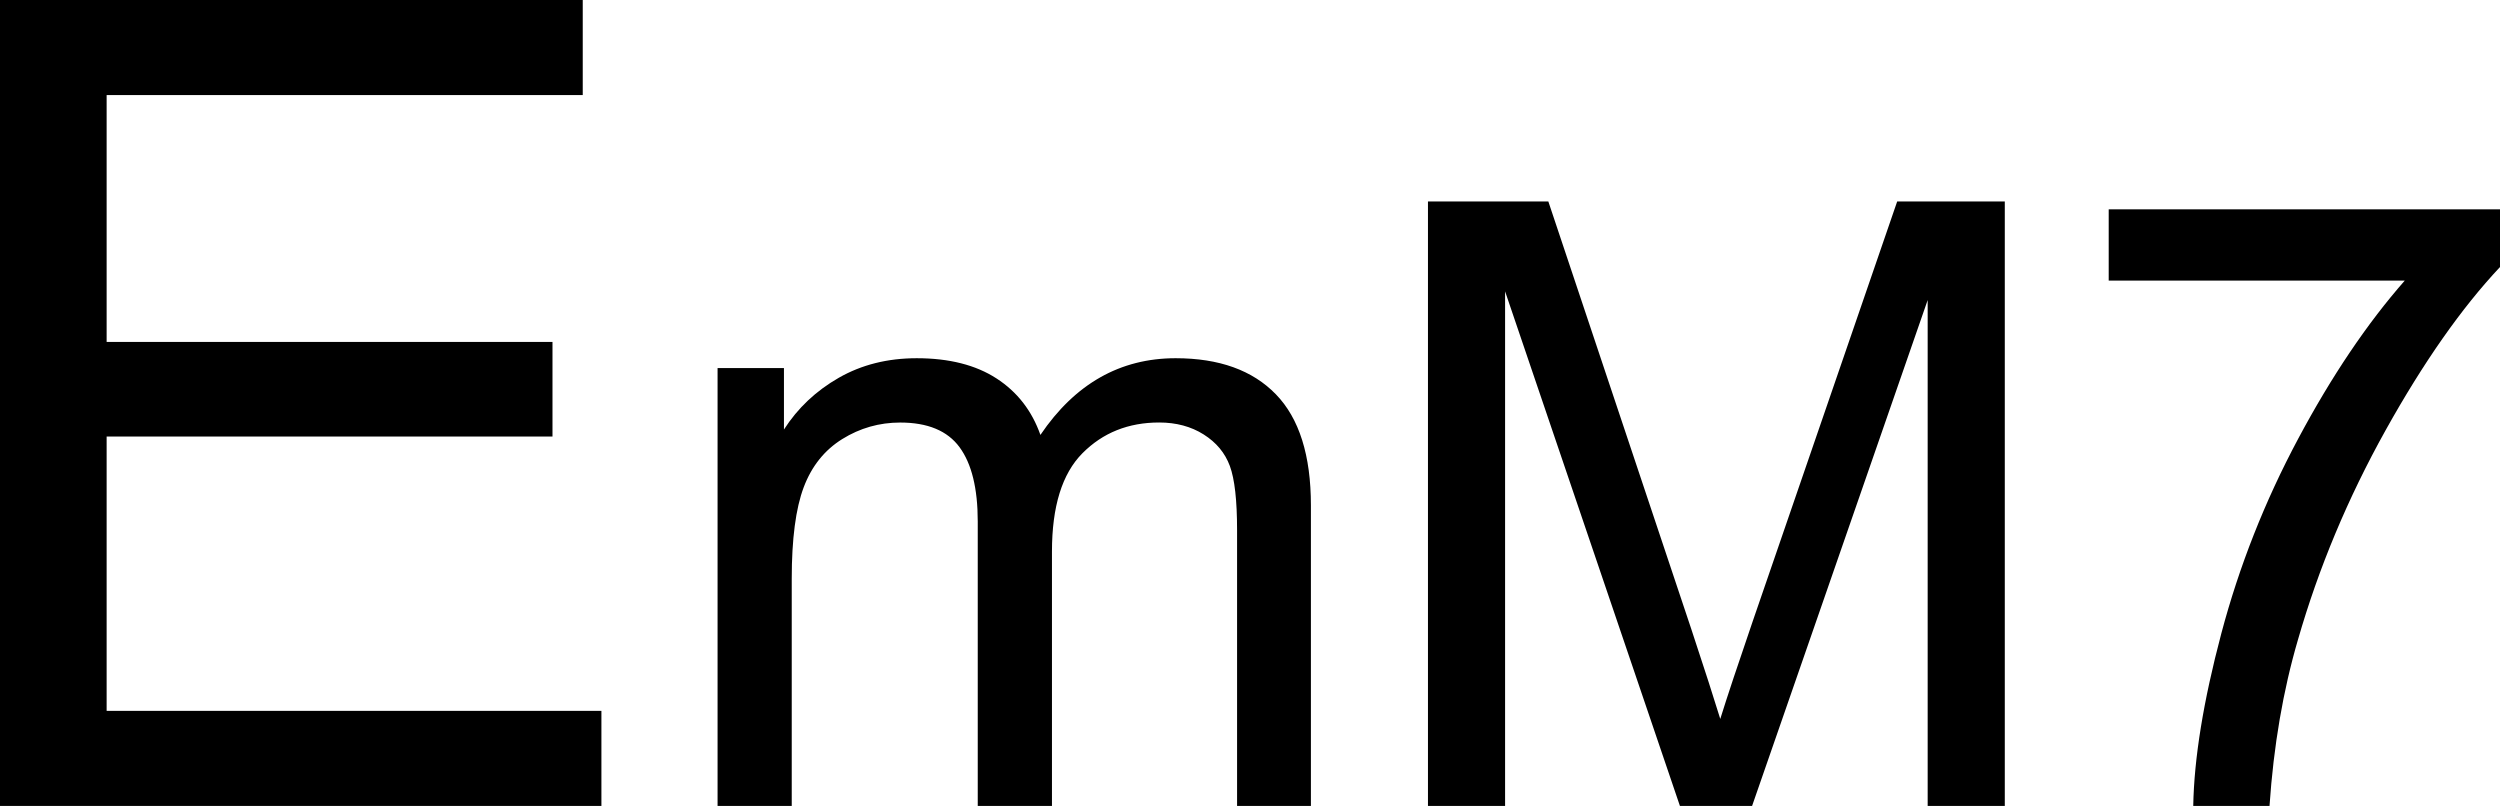 <?xml version="1.0" encoding="iso-8859-1"?>
<!-- Generator: Adobe Illustrator 15.1.0, SVG Export Plug-In . SVG Version: 6.00 Build 0)  -->
<!DOCTYPE svg PUBLIC "-//W3C//DTD SVG 1.1//EN" "http://www.w3.org/Graphics/SVG/1.1/DTD/svg11.dtd">
<svg version="1.1" id="&#x30EC;&#x30A4;&#x30E4;&#x30FC;_1"
	 xmlns="http://www.w3.org/2000/svg" xmlns:xlink="http://www.w3.org/1999/xlink" x="0px" y="0px" width="53.291px"
	 height="17.18px" viewBox="0 0 53.291 17.18" style="enable-background:new 0 0 53.291 17.18;" xml:space="preserve">
<g>
	<path d="M0,17.18V0h12.422v2.027H2.273v5.262h9.504v2.016H2.273v5.848H12.82v2.027H0z"/>
	<path d="M15.296,17.18V7.846h1.415v1.31c0.293-0.457,0.683-0.825,1.169-1.103s1.04-0.417,1.661-0.417
		c0.691,0,1.258,0.144,1.701,0.431s0.754,0.688,0.936,1.204c0.738-1.09,1.699-1.635,2.883-1.635c0.926,0,1.638,0.256,2.136,0.769
		s0.747,1.302,0.747,2.369v6.407H26.37V11.3c0-0.633-0.051-1.088-0.154-1.367s-0.289-0.502-0.558-0.672s-0.586-0.255-0.949-0.255
		c-0.656,0-1.201,0.218-1.635,0.655s-0.65,1.135-0.65,2.096v5.423h-1.582v-6.064c0-0.703-0.129-1.23-0.387-1.582
		s-0.68-0.527-1.266-0.527c-0.445,0-0.857,0.117-1.235,0.352s-0.652,0.577-0.822,1.028s-0.255,1.102-0.255,1.951v4.843H15.296z"/>
	<path d="M30.439,17.18V4.295h2.566l3.05,9.123c0.281,0.85,0.486,1.485,0.615,1.907c0.146-0.469,0.375-1.157,0.686-2.065
		l3.085-8.965h2.294V17.18h-1.644V6.396L37.348,17.18H35.81L32.083,6.211V17.18H30.439z"/>
	<path d="M44.95,5.982V4.462h8.341v1.23c-0.82,0.873-1.633,2.033-2.439,3.48s-1.428,2.936-1.868,4.465
		c-0.316,1.078-0.519,2.259-0.606,3.542h-1.626c0.018-1.014,0.217-2.238,0.598-3.674s0.927-2.82,1.639-4.153
		s1.469-2.457,2.272-3.371H44.95z"/>
</g>
</svg>
